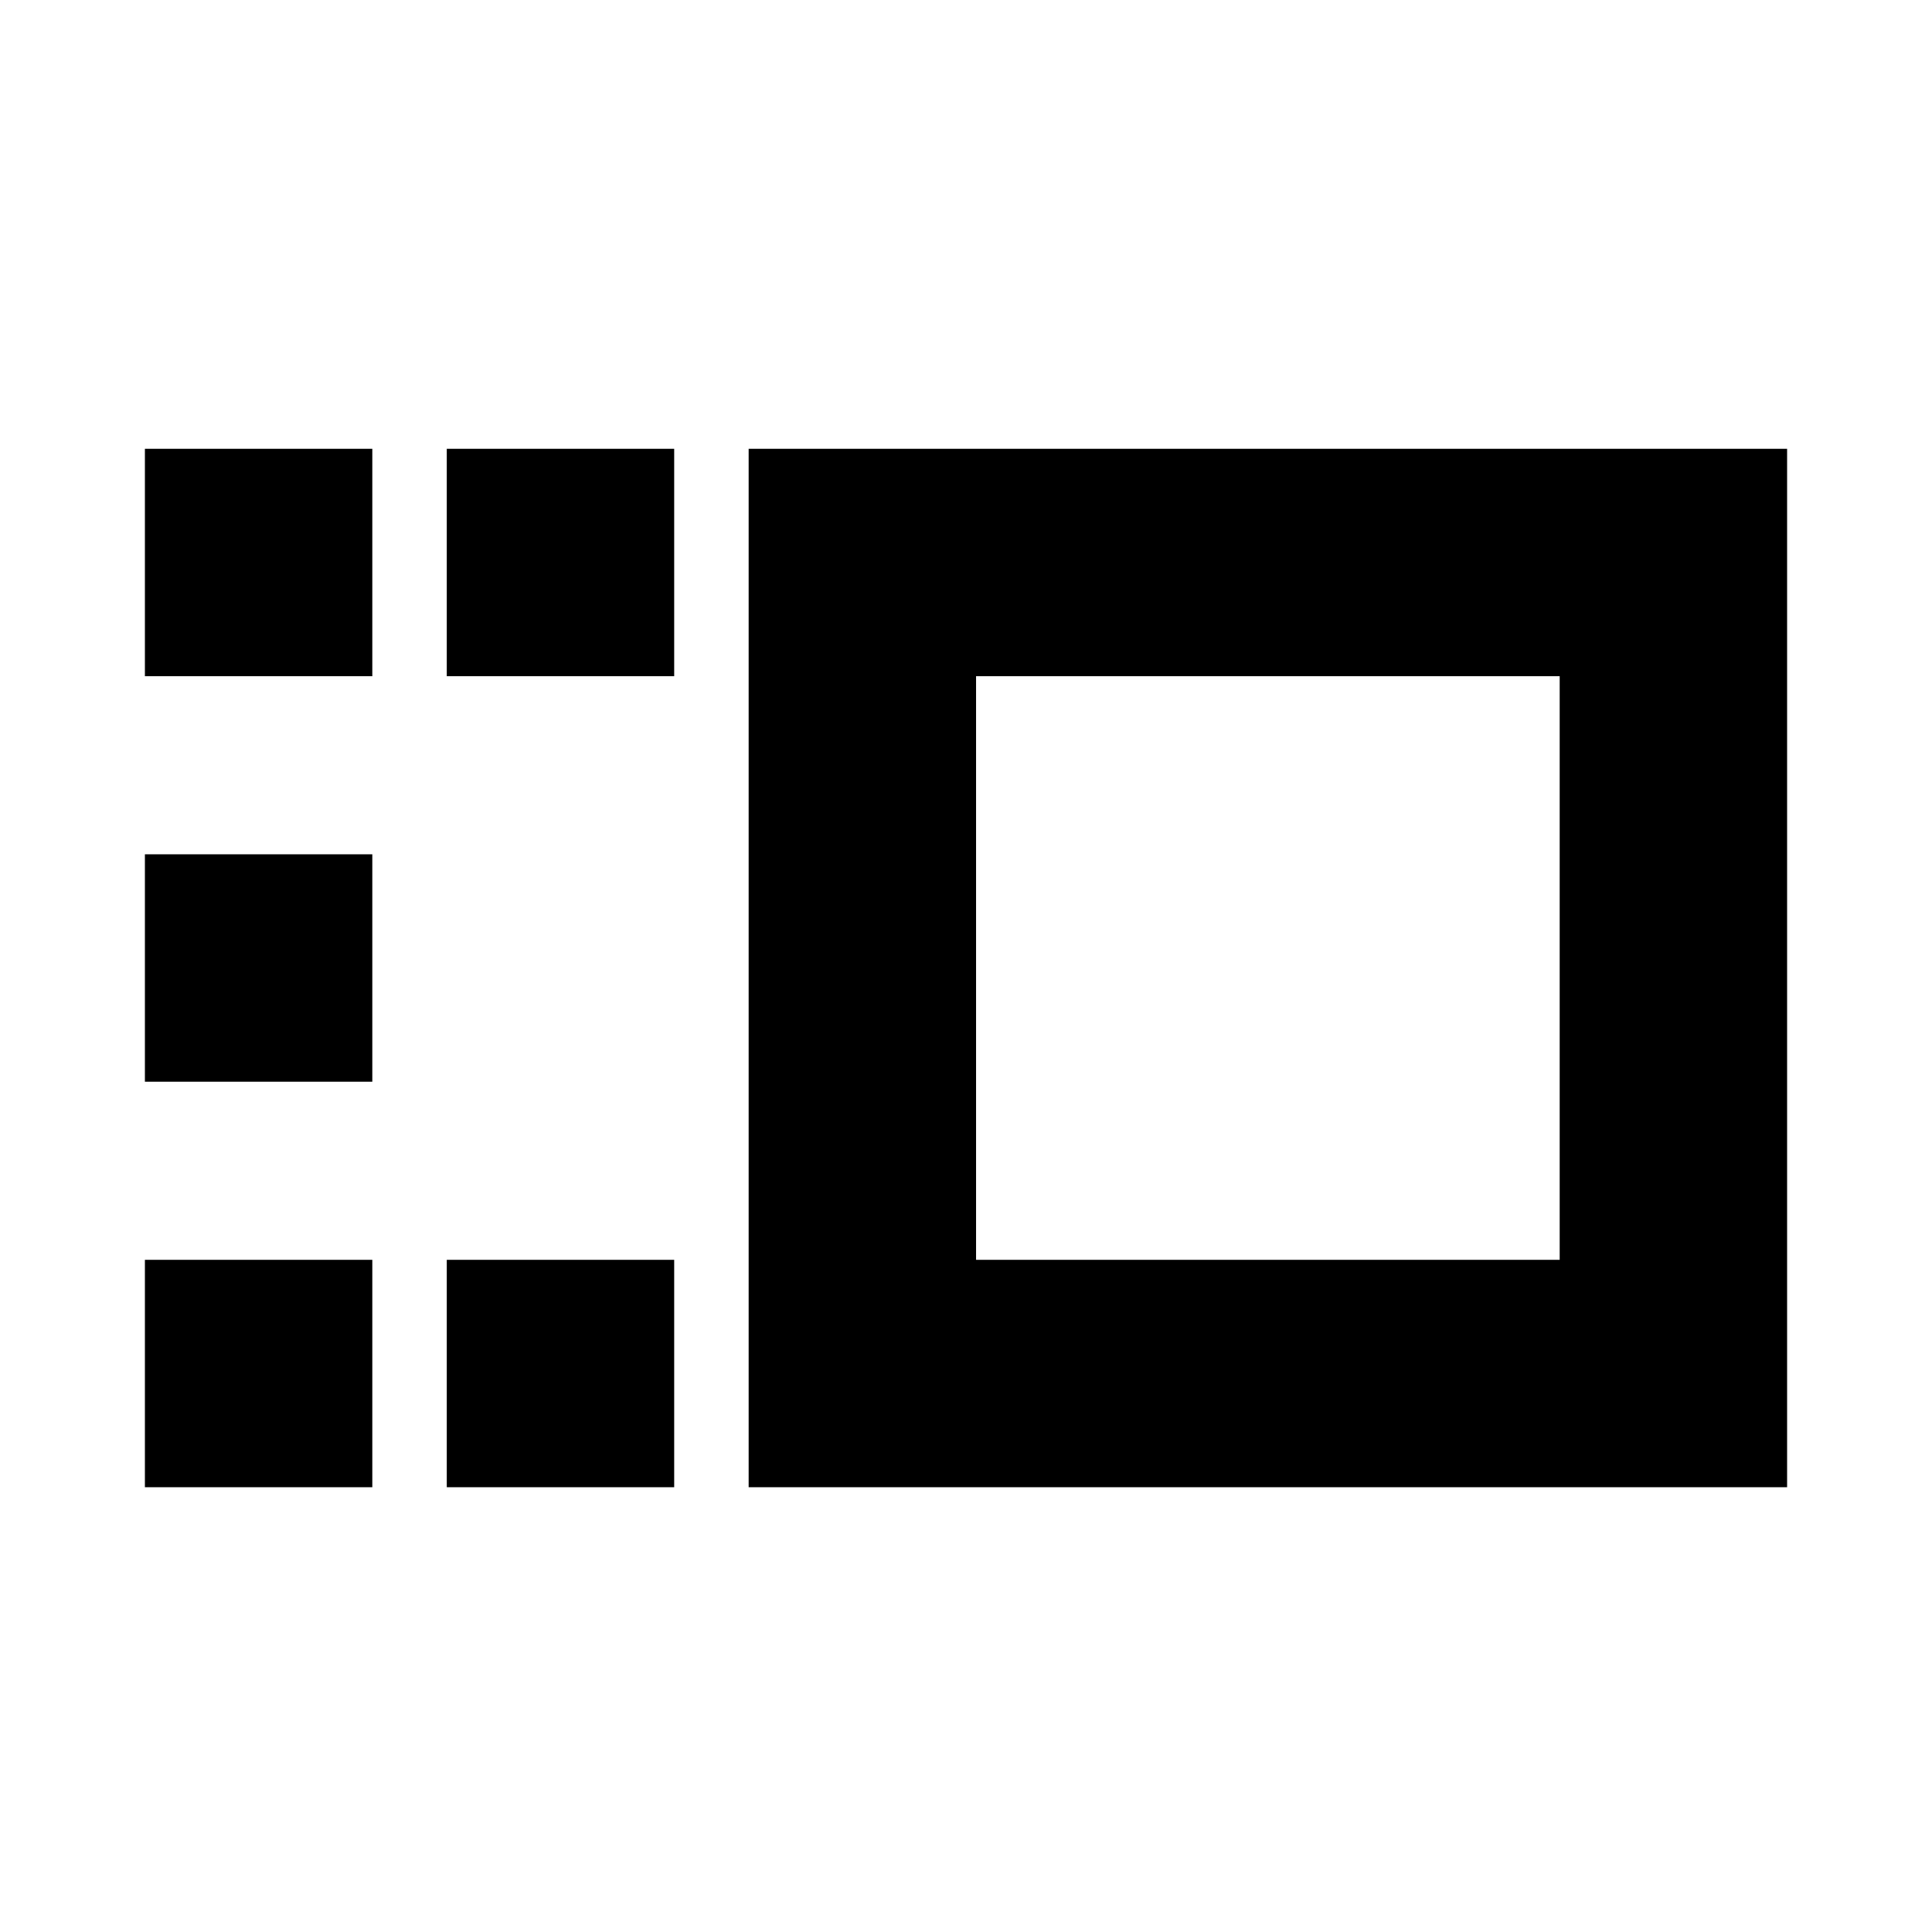 <svg xmlns="http://www.w3.org/2000/svg" height="20" viewBox="0 -960 960 960" width="20"><path d="M372-221v-516h516v516H372Zm113-113h290v-290H485v290ZM222-221v-113h113v113H222Zm0-403v-113h113v113H222ZM72-221v-113h113v113H72Zm0-201.5v-113h113v113H72ZM72-624v-113h113v113H72Zm558 145Z"/></svg>